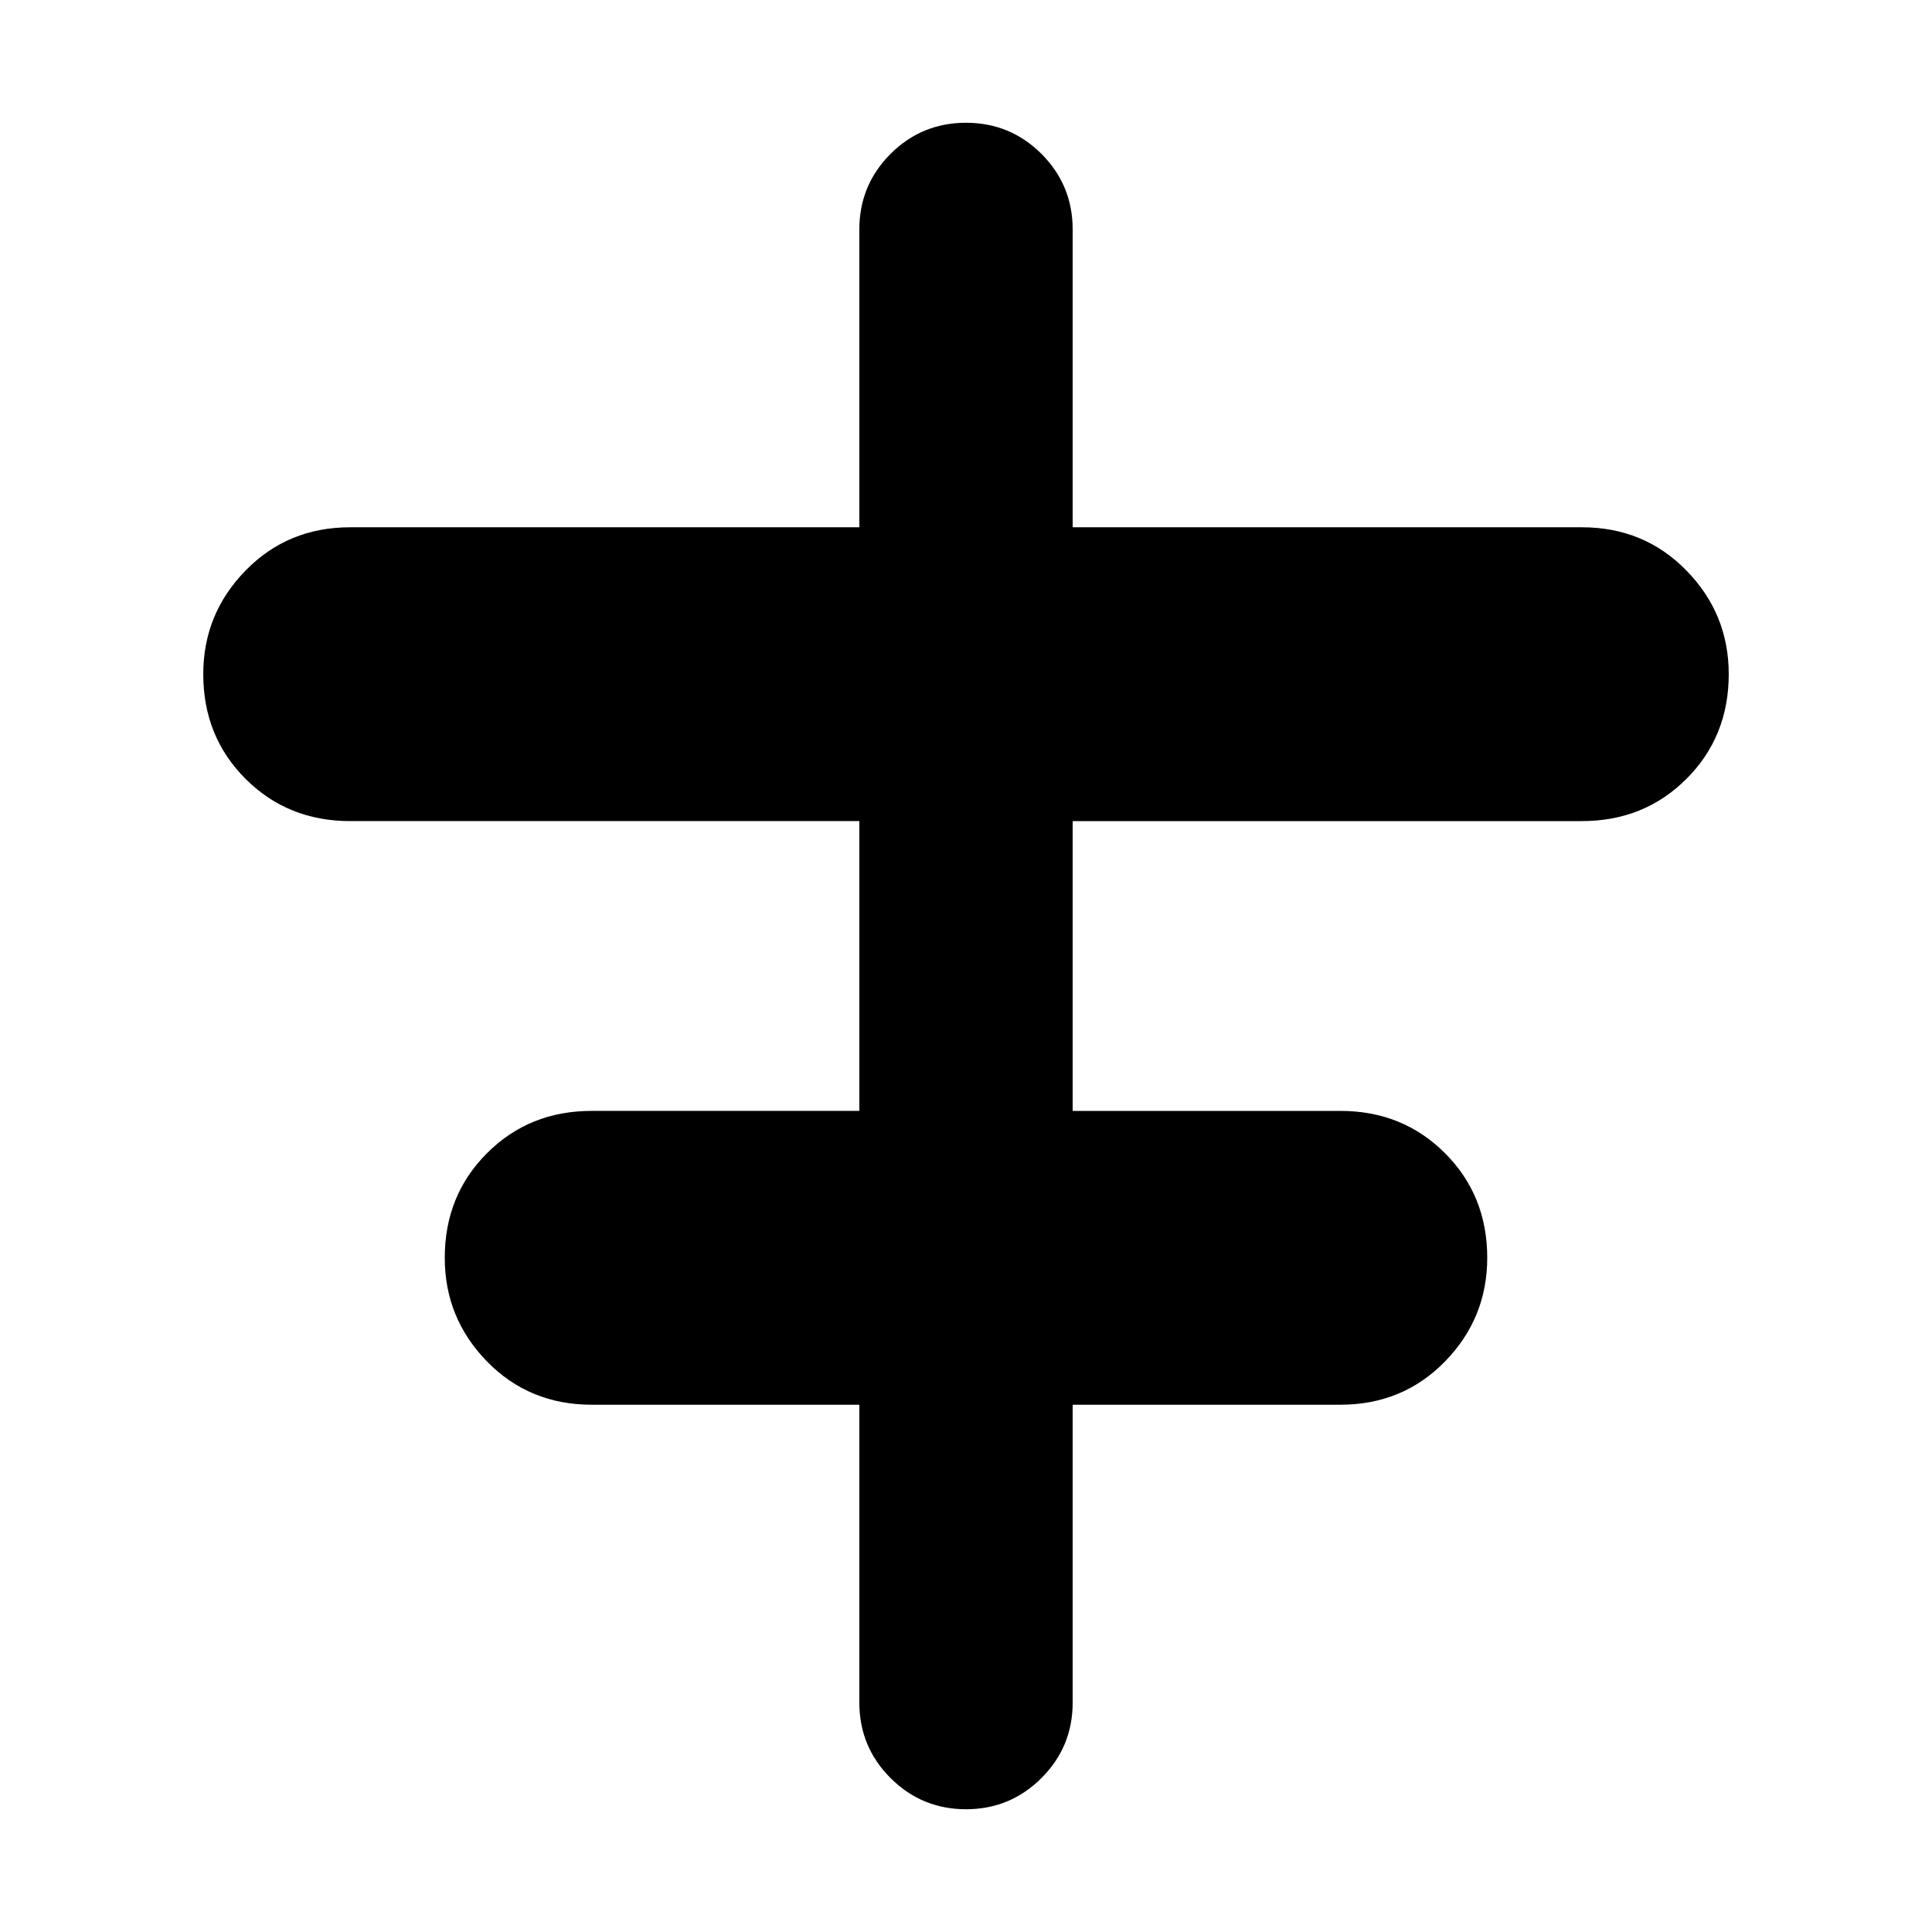 <svg xmlns="http://www.w3.org/2000/svg" height="24" width="24"><path d="M12 22.475q-.55 0-.938-.388-.387-.387-.387-.937v-3.7H7.35q-.775 0-1.3-.537-.525-.538-.525-1.288 0-.775.525-1.3t1.3-.525h3.325v-3.6H4.35q-.775 0-1.3-.525t-.525-1.3q0-.75.525-1.287.525-.538 1.3-.538h6.325v-3.7q0-.55.387-.938.388-.387.938-.387.55 0 .938.387.387.388.387.938v3.7h6.325q.775 0 1.3.538.525.537.525 1.287 0 .775-.525 1.3t-1.3.525h-6.325v3.6h3.325q.775 0 1.3.525t.525 1.3q0 .75-.525 1.288-.525.537-1.3.537h-3.325v3.7q0 .55-.387.937-.388.388-.938.388Z"/></svg>